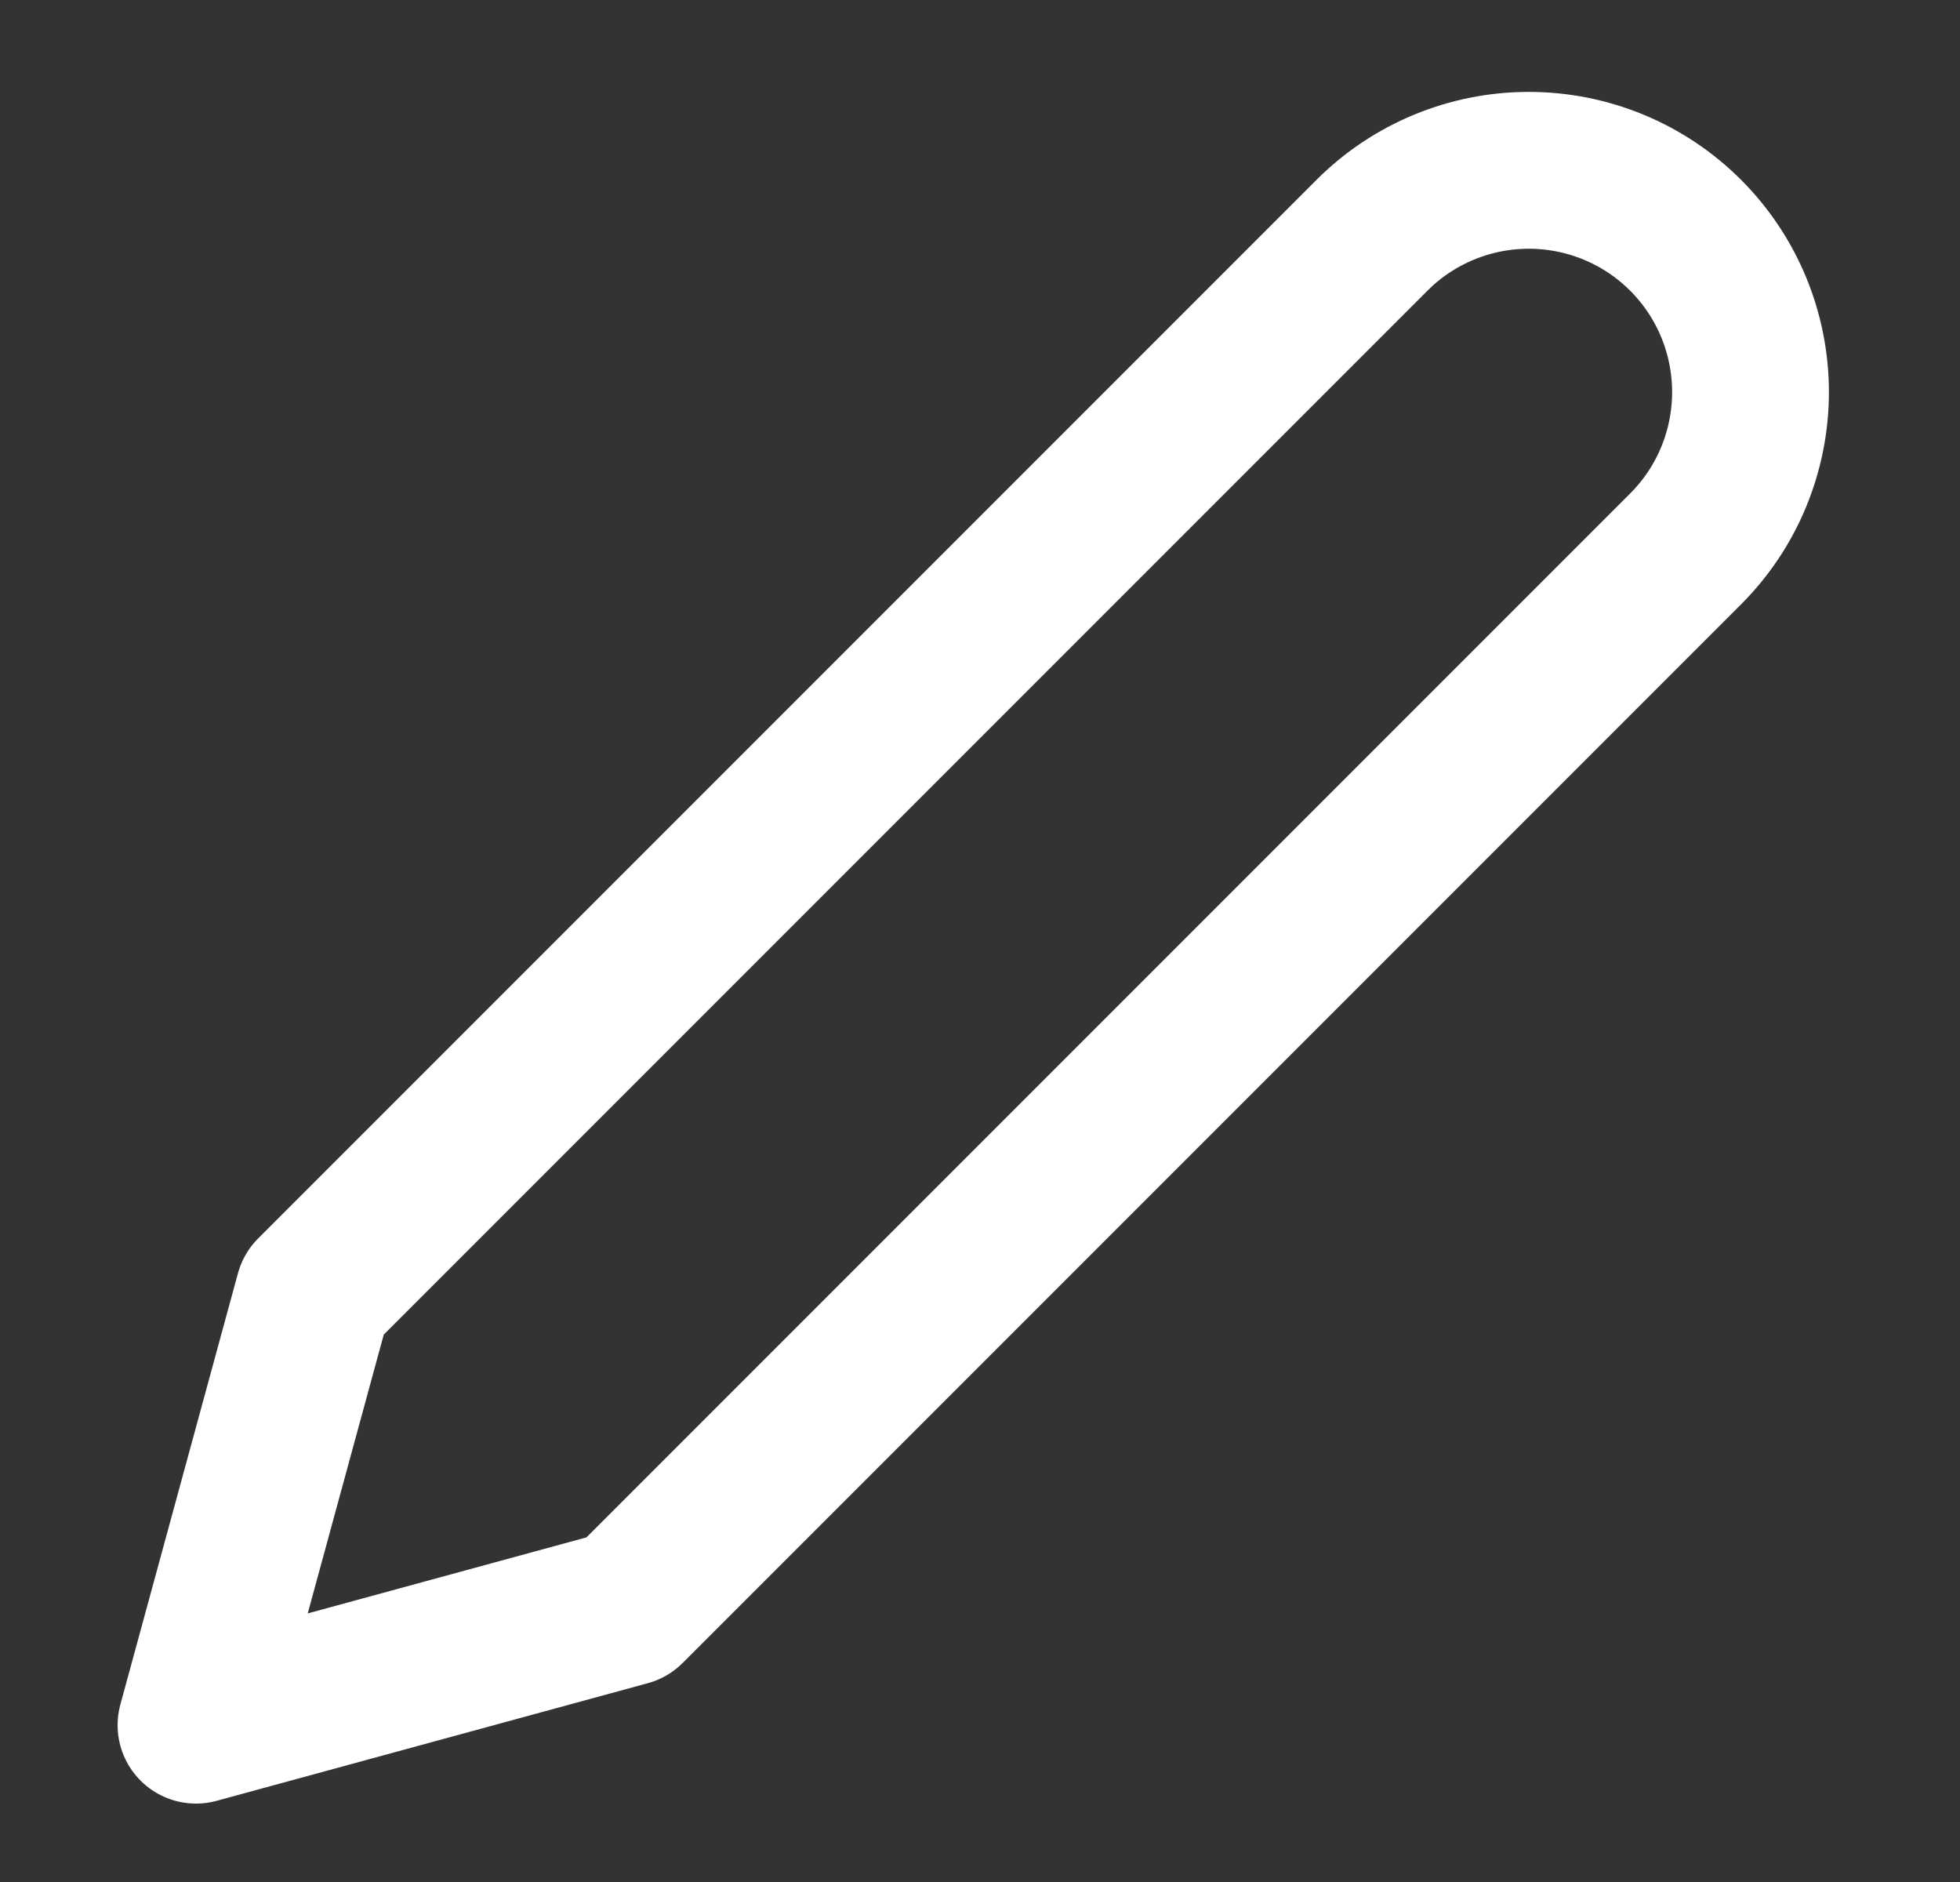 <svg width="25" height="24" viewBox="0 0 25 24" fill="none" xmlns="http://www.w3.org/2000/svg">
<rect x="0" y="0" width="25" height="24" fill="#333333" stroke="none"/>
<path d="M17.5 3C17.763 2.737 18.074 2.529 18.418 2.387C18.761 2.245 19.129 2.172 19.5 2.172C19.871 2.172 20.239 2.245 20.582 2.387C20.926 2.529 21.237 2.737 21.5 3C21.763 3.263 21.971 3.575 22.113 3.918C22.255 4.261 22.328 4.629 22.328 5C22.328 5.371 22.255 5.739 22.113 6.082C21.971 6.426 21.763 6.737 21.5 7L8 20.5L2.5 22L4 16.5L17.5 3Z" stroke="white" stroke-width="2" stroke-linecap="round" stroke-linejoin="round"/>
</svg>
